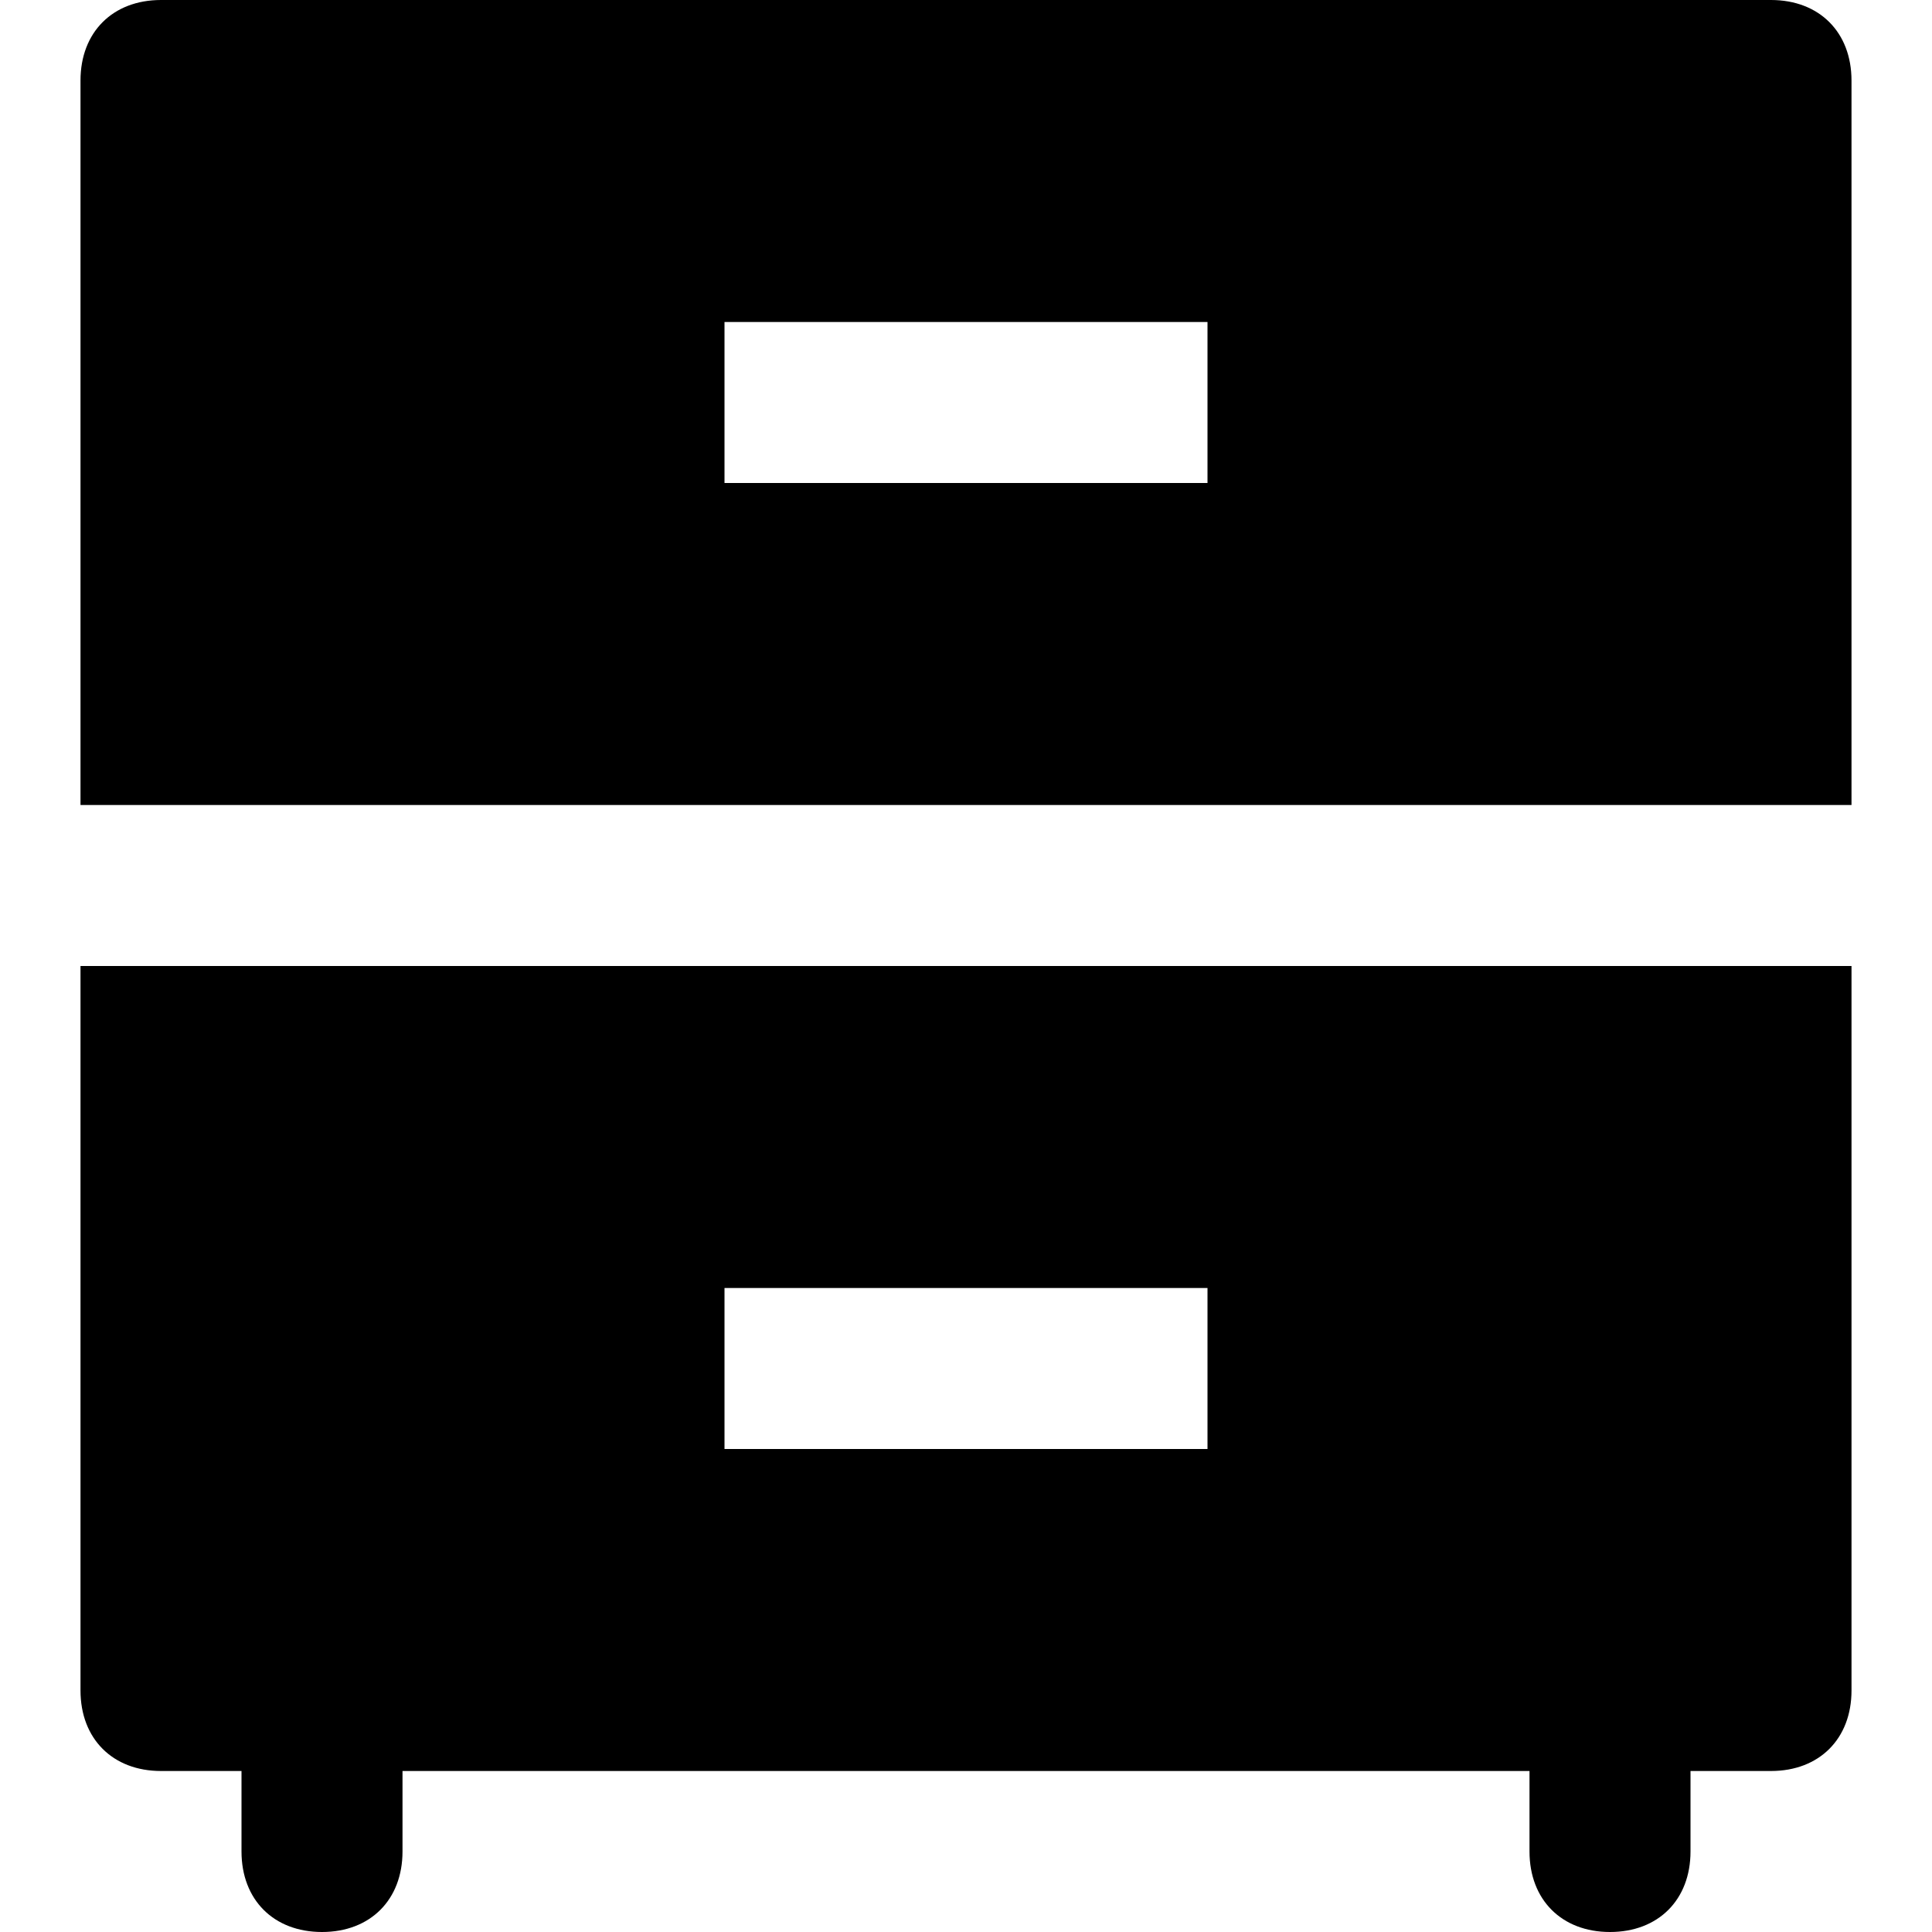 <svg id="nc_icon" xmlns="http://www.w3.org/2000/svg" xml:space="preserve" viewBox="0 0 24 24"><g fill="currentColor" class="nc-icon-wrapper"><path d="M22 0H2c-.6 0-1 .4-1 1v9h22V1c0-.6-.4-1-1-1zm-7 6H9V4h6v2z"/><path d="M1 21c0 .6.4 1 1 1h1v1c0 .6.4 1 1 1s1-.4 1-1v-1h14v1c0 .6.4 1 1 1s1-.4 1-1v-1h1c.6 0 1-.4 1-1v-9H1v9zm8-5h6v2H9v-2z" data-color="color-2"/></g></svg>
